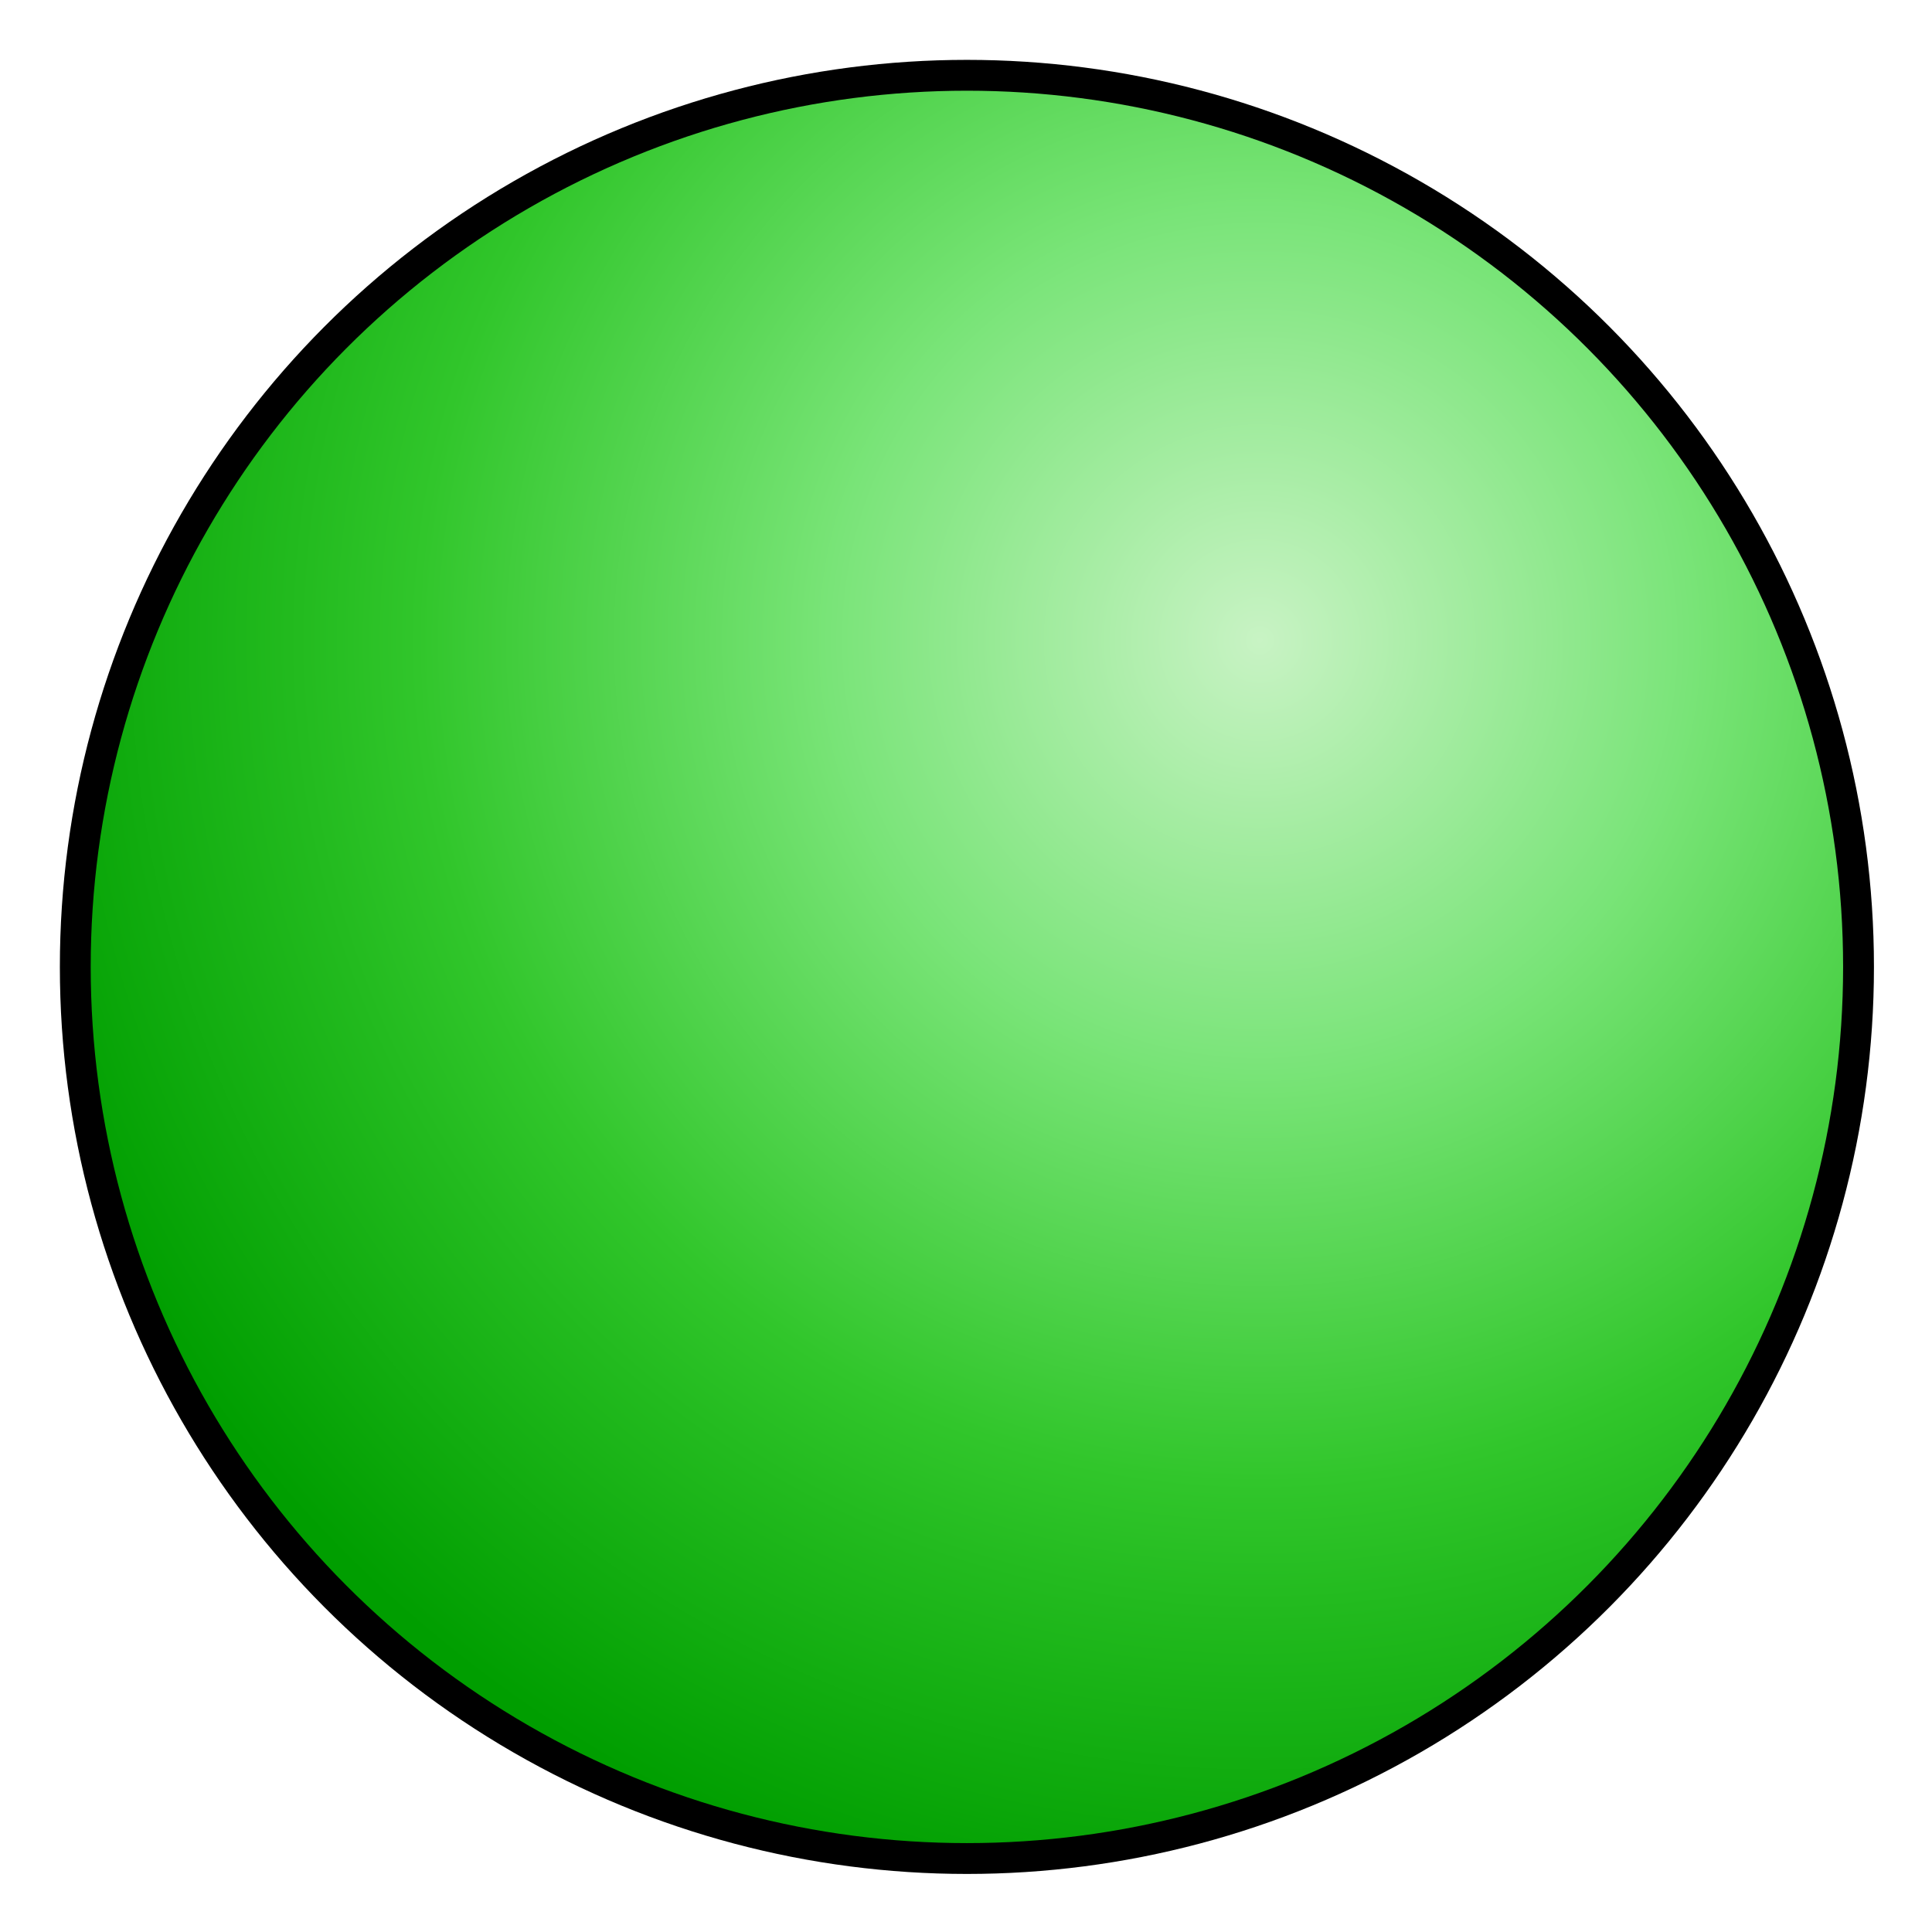 <?xml version="1.0" encoding="utf-8"?>
<!-- Generator: Adobe Illustrator 23.0.0, SVG Export Plug-In . SVG Version: 6.00 Build 0)  -->
<svg version="1.1" id="图层_1" xmlns="http://www.w3.org/2000/svg" xmlns:xlink="http://www.w3.org/1999/xlink" x="0px" y="0px"
	 viewBox="0 0 106.5 106.5" style="enable-background:new 0 0 106.5 106.5;" xml:space="preserve">
<style type="text/css">
	.st0{fill:url(#SVGID_1_);}
</style>
<circle cx="53.3" cy="53.3" r="50"/>
<radialGradient id="SVGID_1_" cx="69.448" cy="70.706" r="71.502" gradientTransform="matrix(1 0 0 -1 0 106)" gradientUnits="userSpaceOnUse">
	<stop  offset="0" style="stop-color:#C8F3C4"/>
	<stop  offset="0.333" style="stop-color:#79E478"/>
	<stop  offset="0.347" style="stop-color:#76E374"/>
	<stop  offset="0.649" style="stop-color:#31C62B"/>
	<stop  offset="0.741" style="stop-color:#23BB1F"/>
	<stop  offset="1" style="stop-color:#009E00"/>
</radialGradient>
<circle class="st0" cx="53.3" cy="53.3" r="48.3"/>
</svg>
